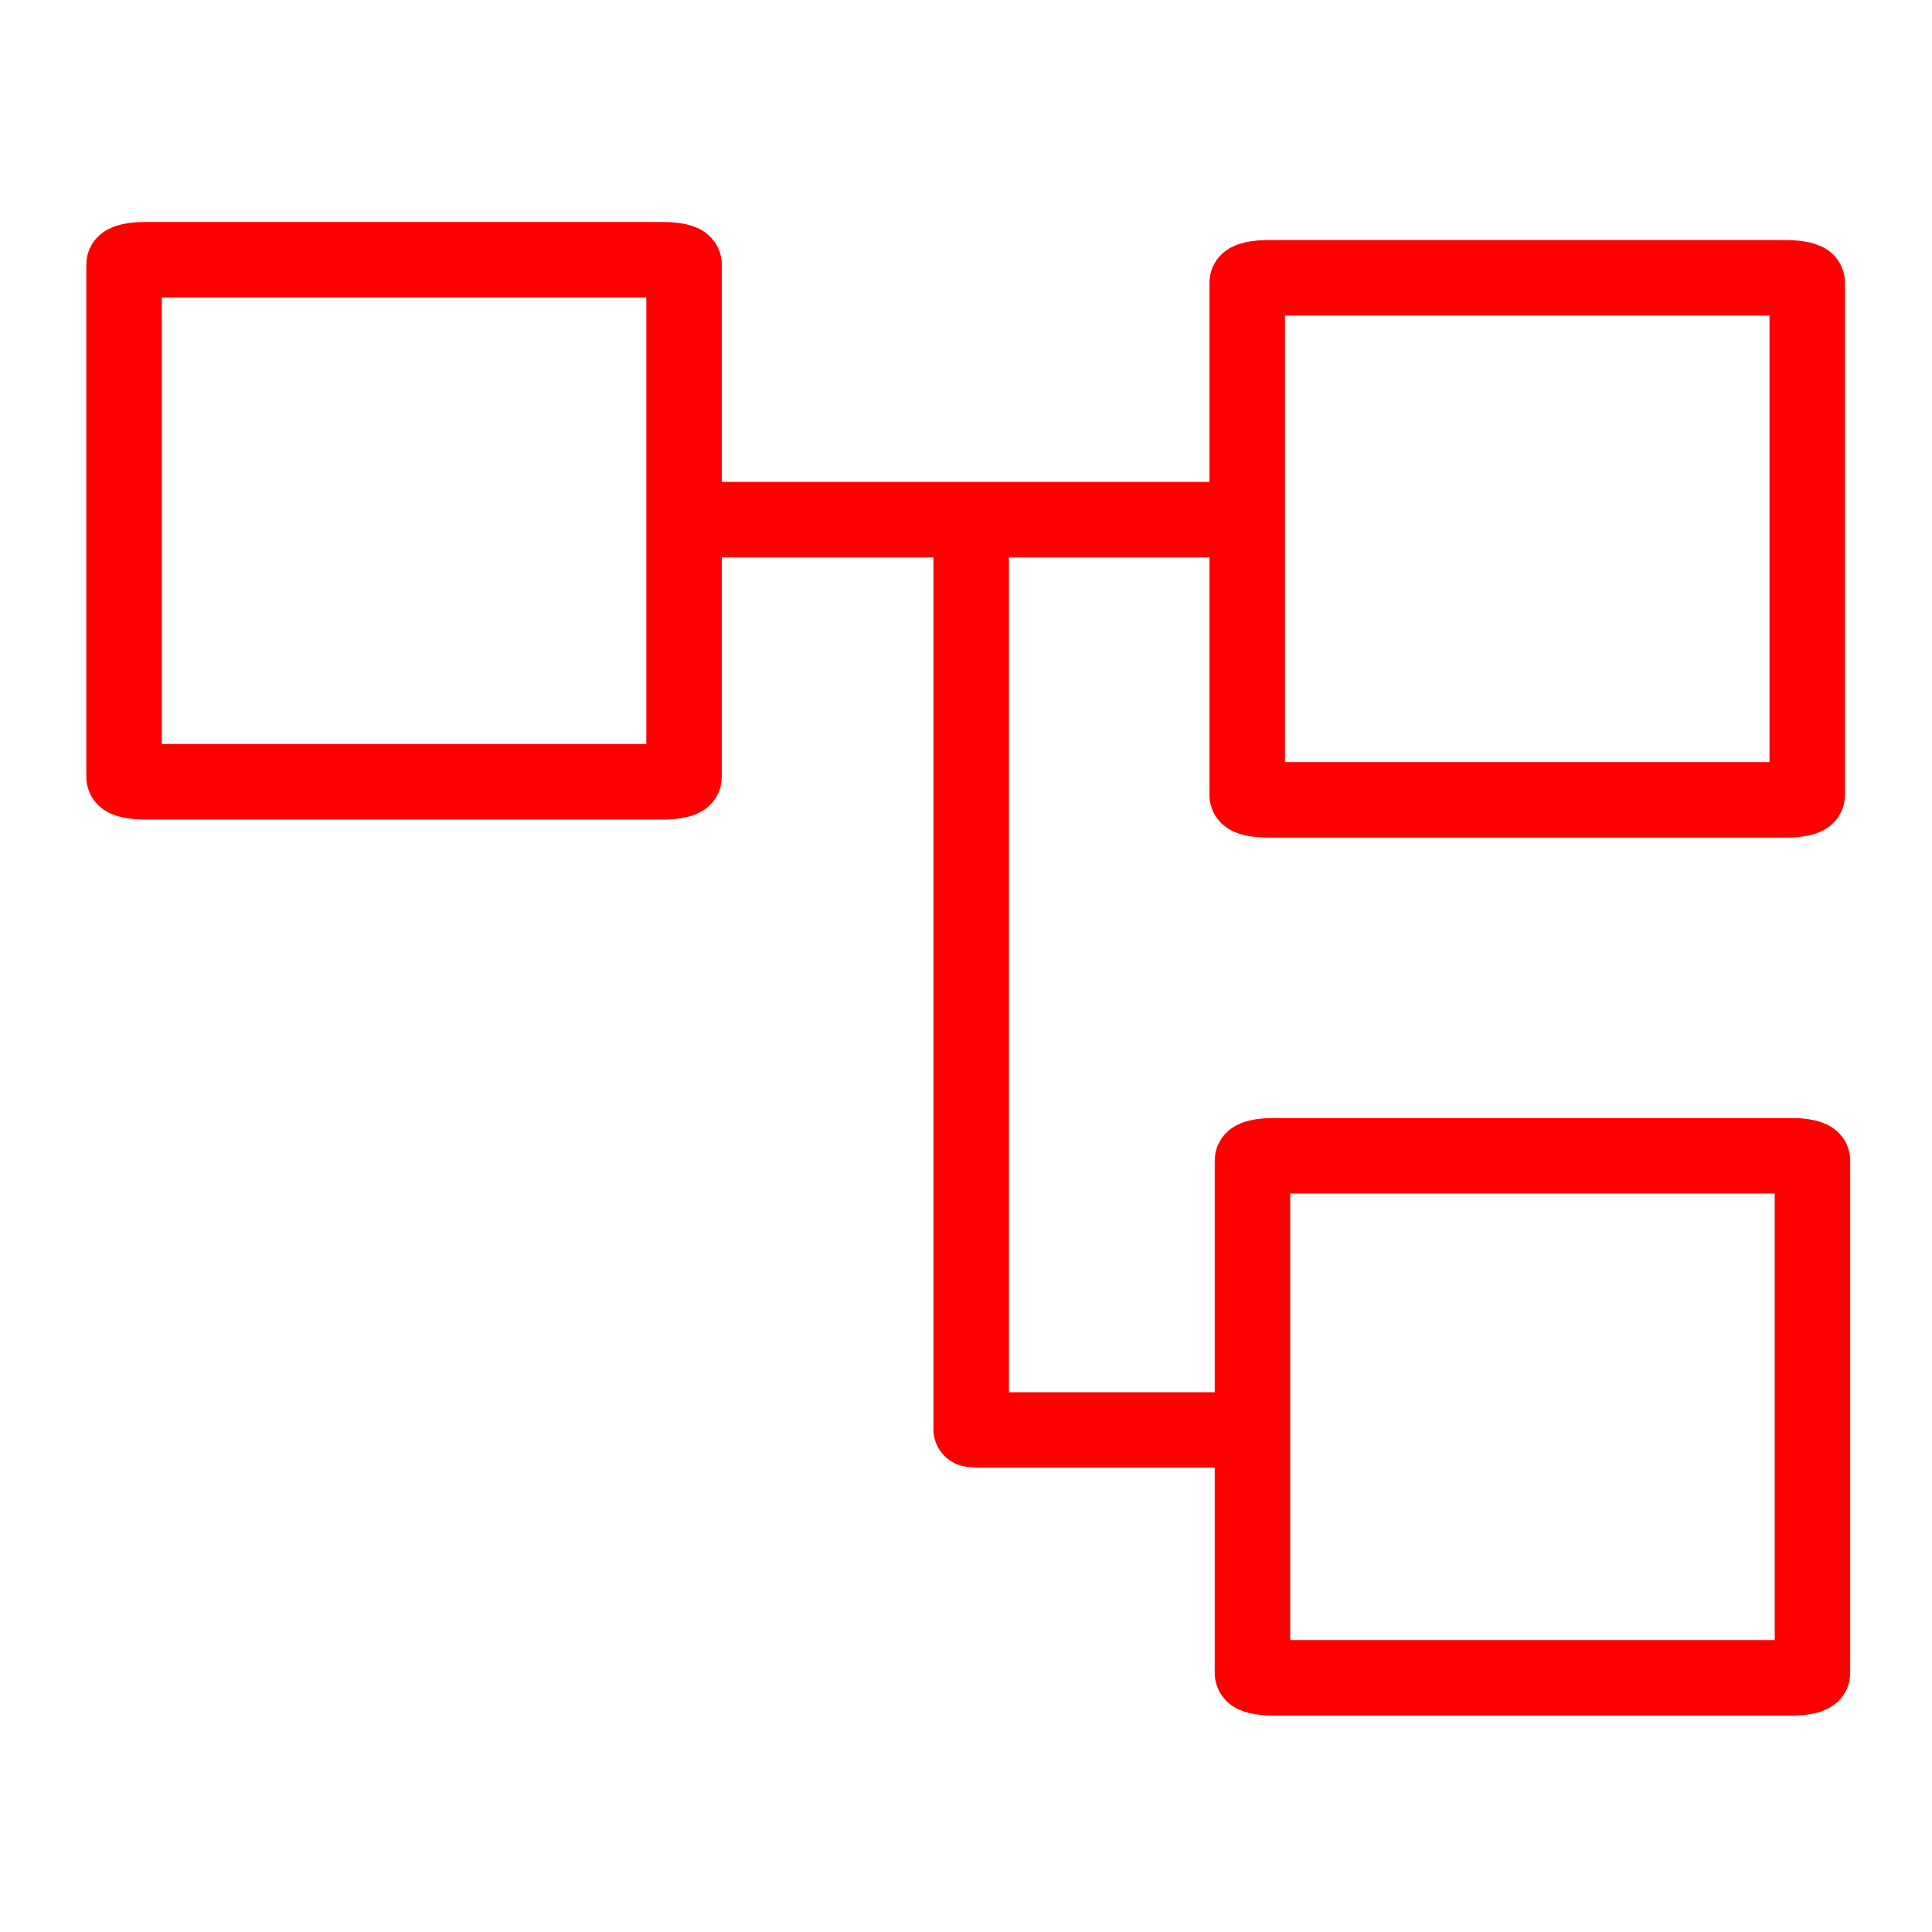 <?xml version="1.0" encoding="utf-8"?>
<!-- Generator: Adobe Illustrator 16.0.0, SVG Export Plug-In . SVG Version: 6.00 Build 0)  -->
<!DOCTYPE svg PUBLIC "-//W3C//DTD SVG 1.1//EN" "http://www.w3.org/Graphics/SVG/1.1/DTD/svg11.dtd">
<svg version="1.1"
	 id="Calque_1" xmlns:svg="http://www.w3.org/2000/svg" xmlns:dc="http://purl.org/dc/elements/1.1/" xmlns:sodipodi="http://sodipodi.sourceforge.net/DTD/sodipodi-0.dtd" xmlns:cc="http://creativecommons.org/ns#" xmlns:inkscape="http://www.inkscape.org/namespaces/inkscape" xmlns:rdf="http://www.w3.org/1999/02/22-rdf-syntax-ns#" sodipodi:docname="iconActivity.svg" inkscape:version="1.0.1 (3bc2e813f5, 2020-09-07)"
	 xmlns="http://www.w3.org/2000/svg" xmlns:xlink="http://www.w3.org/1999/xlink" x="0px" y="0px" width="128px" height="128px"
	 viewBox="0 0 128 128" enable-background="new 0 0 128 128" xml:space="preserve">
<sodipodi:namedview  inkscape:cx="64" id="namedview42" showgrid="false" pagecolor="#ffffff" objecttolerance="10" bordercolor="#666666" gridtolerance="10" inkscape:zoom="5.7421875" inkscape:cy="64" guidetolerance="10" borderopacity="1" inkscape:window-maximized="1" inkscape:window-y="-8" inkscape:pageopacity="0" inkscape:window-x="-8" inkscape:window-height="1017" inkscape:window-width="1920" inkscape:current-layer="Calque_1" inkscape:pageshadow="2">
	</sodipodi:namedview>
<line id="line16" fill="none" stroke="#FF0000" stroke-width="5" stroke-linecap="round" stroke-linejoin="round" stroke-miterlimit="10" x1="64.342" y1="94.693" x2="64.342" y2="36.017"/>
<line id="line18" fill="none" stroke="#FF0000" stroke-width="5" stroke-linecap="round" stroke-linejoin="round" stroke-miterlimit="10" x1="47.21" y1="34.429" x2="80.55" y2="34.429"/>
<path id="path22" fill="none" stroke="#FF0000" stroke-width="5" stroke-linecap="round" stroke-linejoin="round" stroke-miterlimit="10" d="
	M8.219,51.485c0,0.171,0.615,0.31,1.374,0.31h34.353c0.758,0,1.374-0.139,1.374-0.31V17.519c0-0.171-0.616-0.31-1.374-0.31H9.593
	c-0.759,0-1.374,0.139-1.374,0.31V51.485z"/>
<g id="Calque_2" display="none">
	
		<polyline id="polyline26" display="inline" fill="none" stroke="#FF0000" stroke-width="5" stroke-linecap="round" stroke-linejoin="round" stroke-miterlimit="10" points="
		-15.692,71.884 -1.538,71.884 8.923,54.038 27.539,99.884 47.385,40.5 58.154,70.191 79.077,70.191 	"/>
	
		<circle id="circle28" display="inline" fill="none" stroke="#FF0000" stroke-width="5" stroke-linecap="round" stroke-linejoin="round" stroke-miterlimit="10" cx="89.385" cy="69.884" r="10.308"/>
	<g id="g38" display="inline">
		
			<path id="path30" fill="none" stroke="#FF0000" stroke-width="5" stroke-linecap="round" stroke-linejoin="round" stroke-miterlimit="10" d="
			M89.385,34.5V17c0-1.657-1.343-3-3-3H72"/>
		
			<path id="path32" fill="none" stroke="#FF0000" stroke-width="5" stroke-linecap="round" stroke-linejoin="round" stroke-miterlimit="10" d="
			M12,14H-1.5c-1.657,0-3,1.343-3,3v17.5"/>
		
			<path id="path34" fill="none" stroke="#FF0000" stroke-width="5" stroke-linecap="round" stroke-linejoin="round" stroke-miterlimit="10" d="
			M72,115h14.385c1.657,0,3-1.343,3-3V94.5"/>
		
			<path id="path36" fill="none" stroke="#FF0000" stroke-width="5" stroke-linecap="round" stroke-linejoin="round" stroke-miterlimit="10" d="
			M-4.5,94.5V112c0,1.657,1.343,3,3,3H12"/>
	</g>
</g>
<path id="path22-1" fill="none" stroke="#FF0000" stroke-width="5" stroke-linecap="round" stroke-linejoin="round" stroke-miterlimit="10" d="
	M82.631,52.684c0,0.171,0.615,0.31,1.374,0.31h34.353c0.758,0,1.374-0.139,1.374-0.31V18.717c0-0.171-0.616-0.31-1.374-0.31H84.005
	c-0.759,0-1.374,0.139-1.374,0.31V52.684z"/>
<path id="path22-3" fill="none" stroke="#FF0000" stroke-width="5" stroke-linecap="round" stroke-linejoin="round" stroke-miterlimit="10" d="
	M82.979,110.85c0,0.172,0.616,0.311,1.375,0.311h34.352c0.759,0,1.375-0.139,1.375-0.311V76.883c0-0.171-0.616-0.31-1.375-0.31
	H84.354c-0.759,0-1.375,0.139-1.375,0.31V110.85z"/>
<line id="line18-4" fill="none" stroke="#FF0000" stroke-width="5" stroke-linecap="round" stroke-linejoin="round" stroke-miterlimit="10" x1="64.848" y1="94.737" x2="82.477" y2="94.737"/>
</svg>
